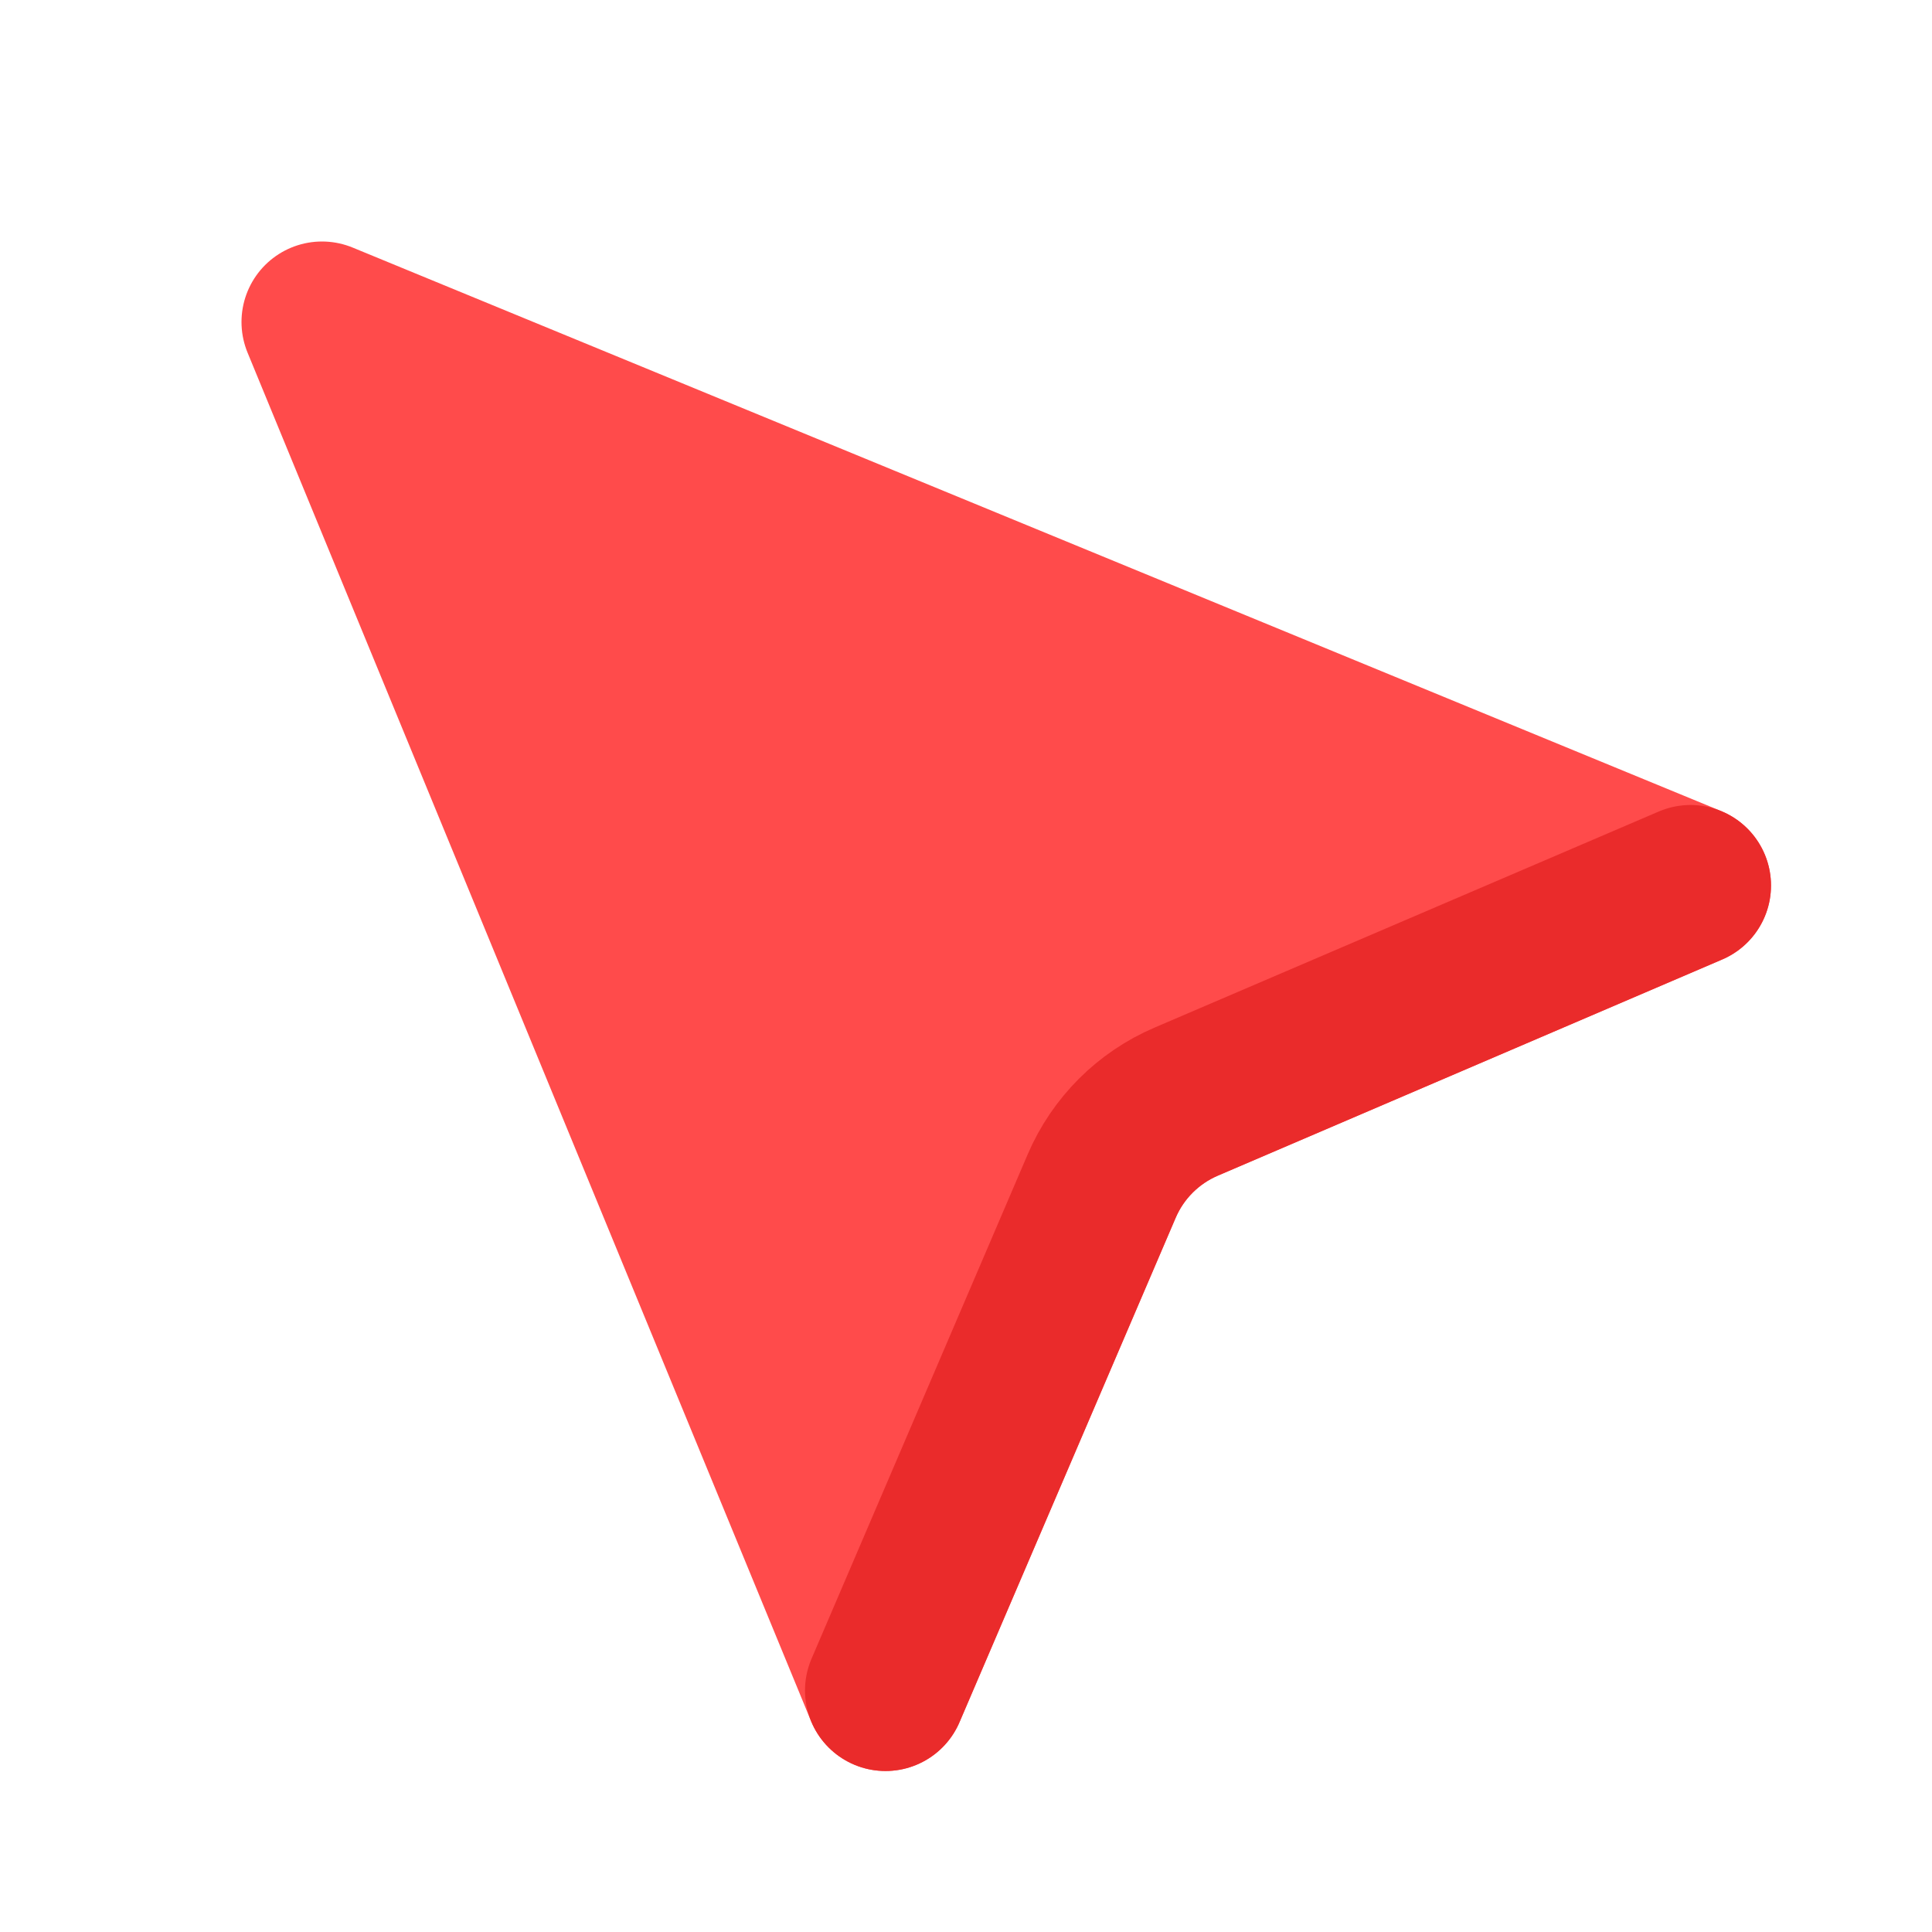 <svg fill="none" height="24" viewBox="0 0 24 24" width="24" xmlns="http://www.w3.org/2000/svg" xmlns:xlink="http://www.w3.org/1999/xlink"><clipPath id="a"><path d="m0 0h24v24h-24z"/></clipPath><g clip-path="url(#a)" stroke-linecap="round" stroke-linejoin="round" stroke-width="2"><path d="m11 21-7-17 17 7-6.265 2.685c-.472.202-.848.578-1.05 1.05z" fill="#ff4b4b" stroke="#ff4b4b"/><path d="m11 21 2.685-6.265c.202-.472.578-.848 1.05-1.05l6.265-2.685" stroke="#ea2b2b"/></g></svg>